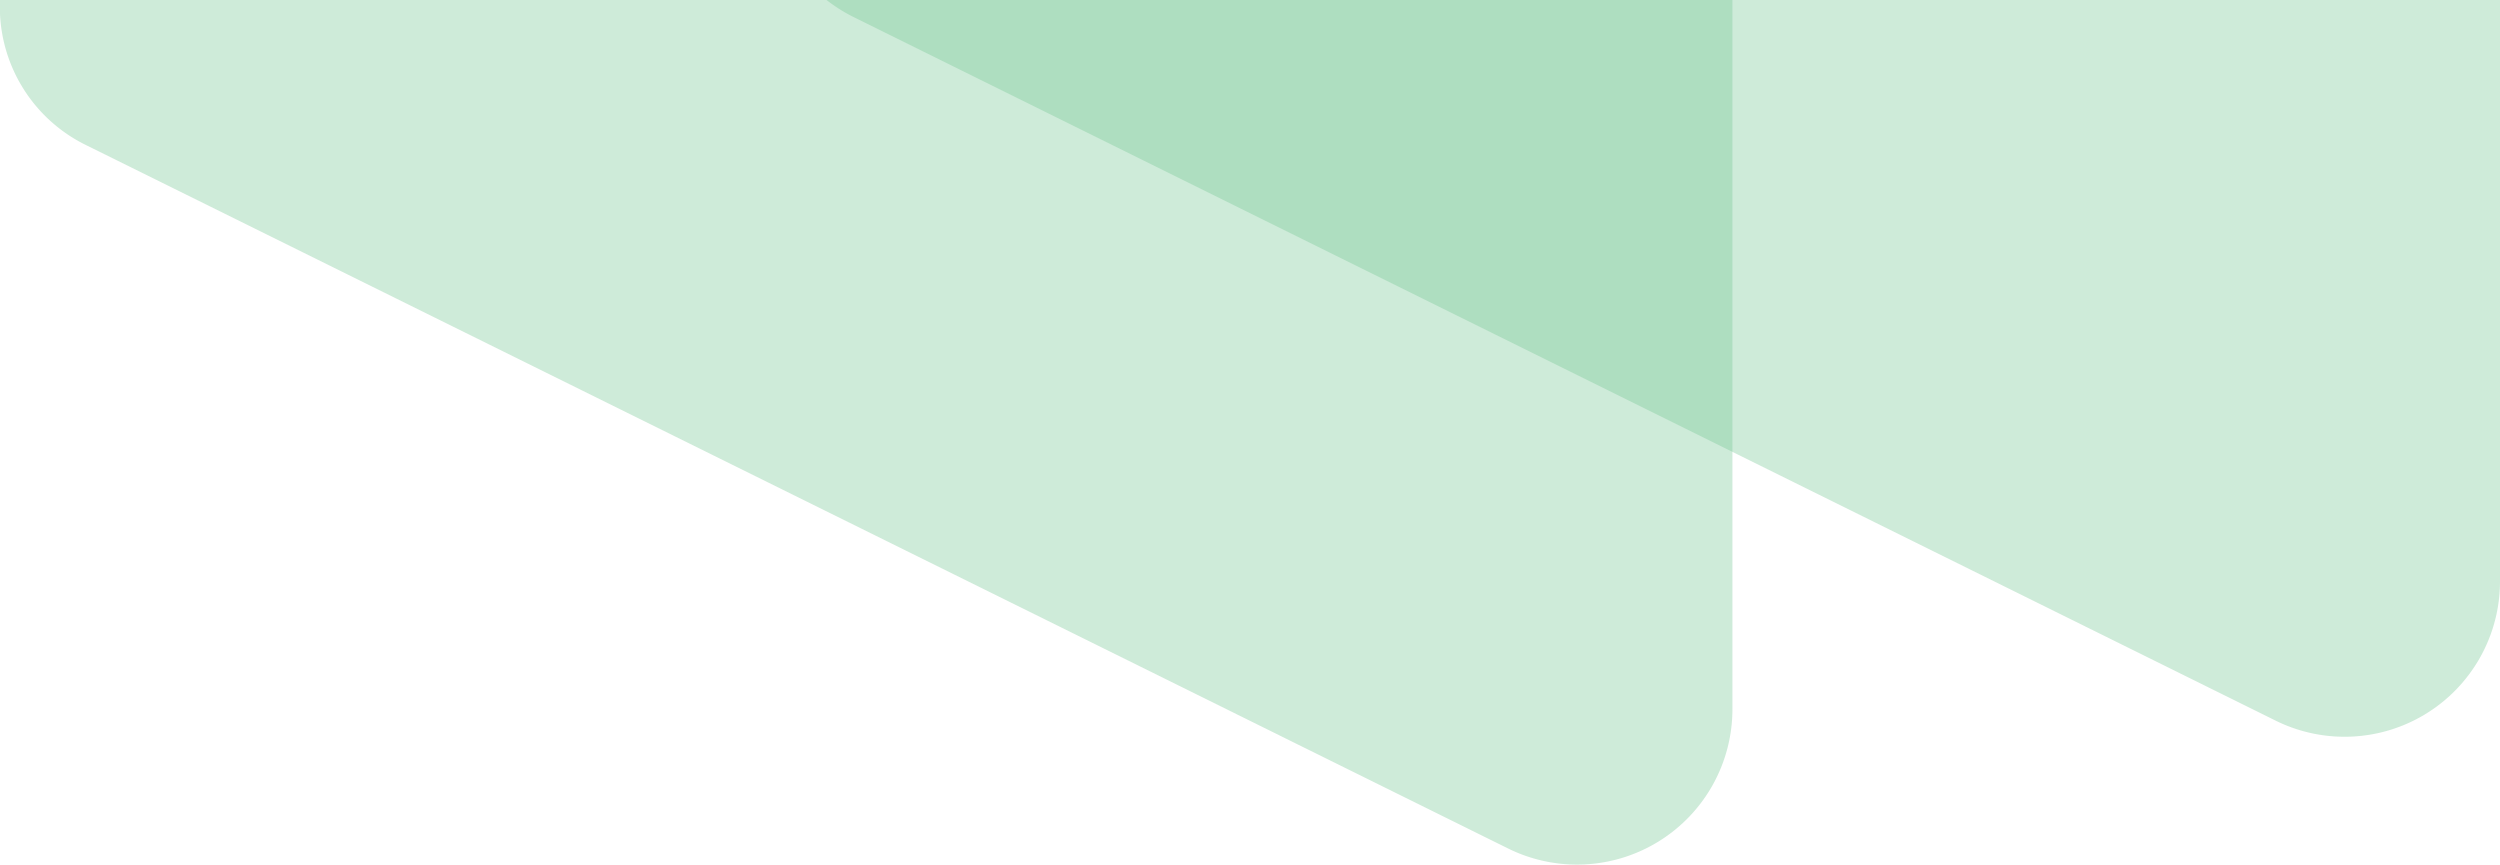 <svg xmlns="http://www.w3.org/2000/svg" viewBox="0 0 261.57 90.48"><defs><style>.cls-1{fill:#74c592;fill-opacity:0.35;}</style></defs><g id="Layer_2" data-name="Layer 2"><g id="Layer_16" data-name="Layer 16"><path class="cls-1" d="M89.36,1.81,238.1,75.4a16.26,16.26,0,0,0,23.47-14.57V0H86.48A16.72,16.72,0,0,0,89.36,1.81Z"/><path class="cls-1" d="M0,0A16.09,16.09,0,0,0,9,15.18L157.78,88.77h0A16.26,16.26,0,0,0,181.26,74.2V0H0Z"/></g></g></svg>